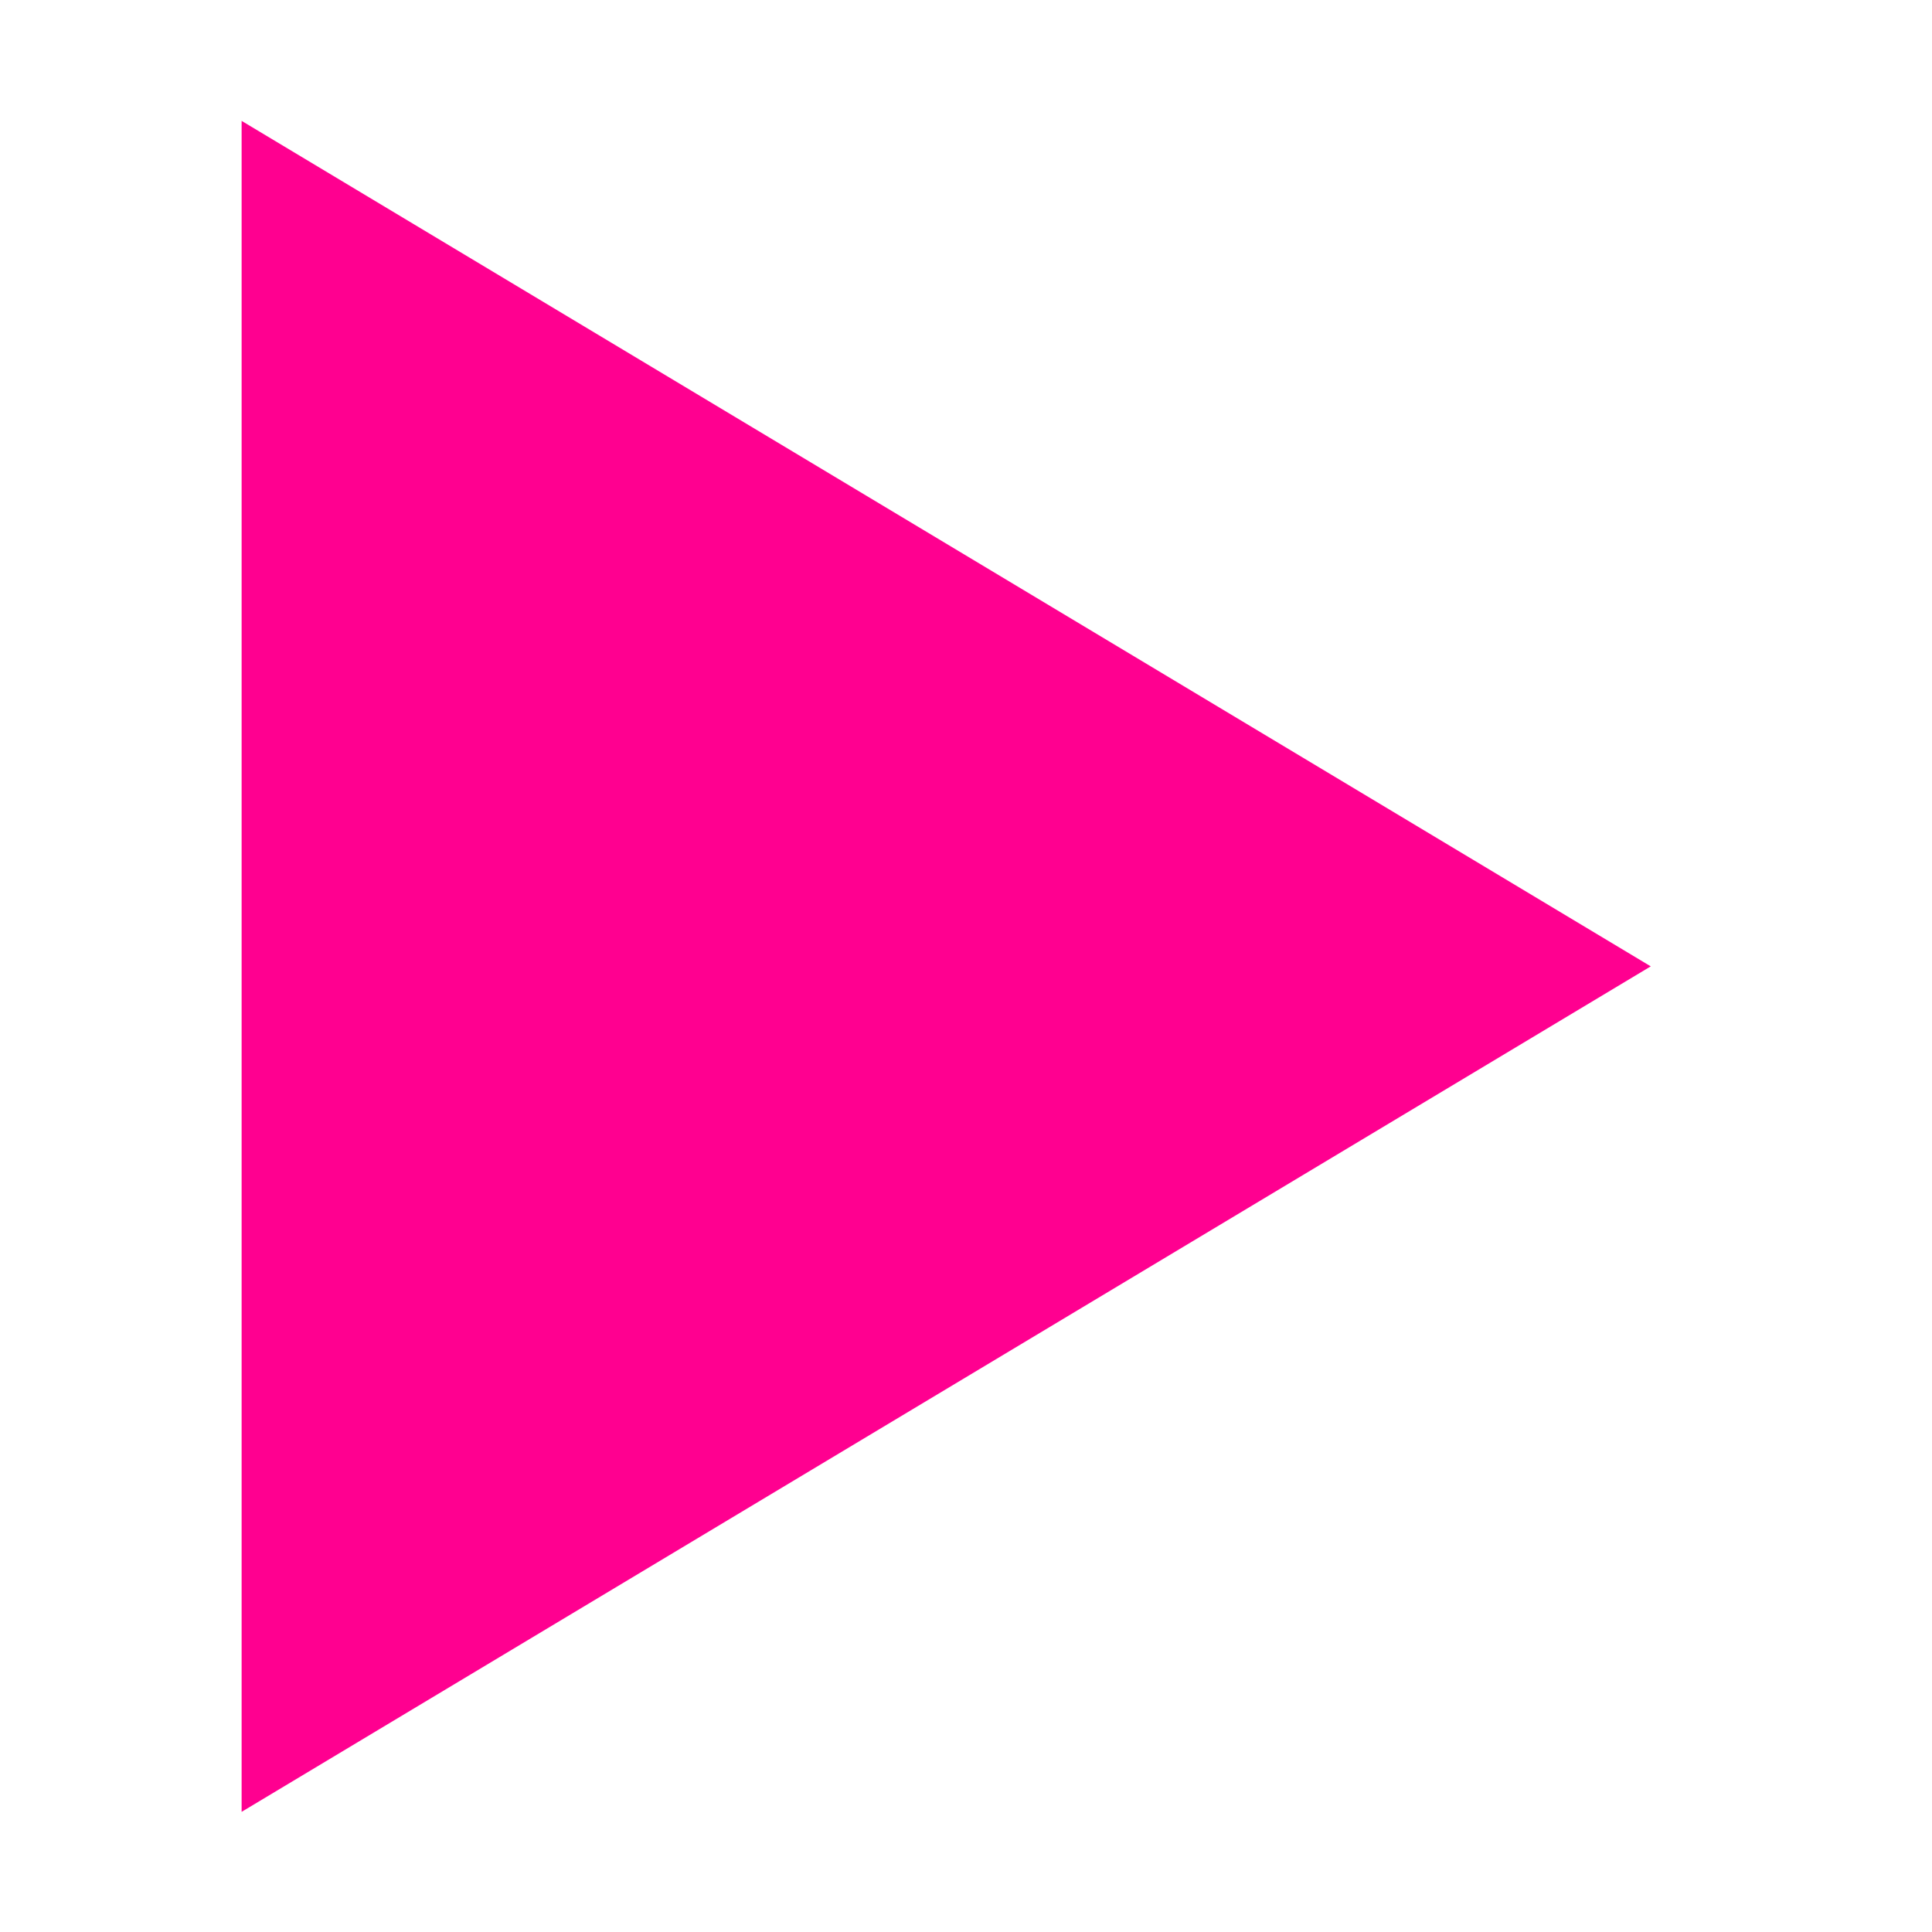 <?xml version="1.0" encoding="UTF-8"?>
<svg width="16" height="16" version="1.1" viewBox="0 0 16 16" xmlns="http://www.w3.org/2000/svg"
     xmlns:cc="http://creativecommons.org/ns#" xmlns:dc="http://purl.org/dc/elements/1.1/"
     xmlns:rdf="http://www.w3.org/1999/02/22-rdf-syntax-ns#">
    <polygon transform="matrix(1.167 0 0 1.167 -2.667 -1.333)" points="4 2 14 8 4 14" fill="#ff0090"
             fill-rule="evenodd"/>
</svg>
